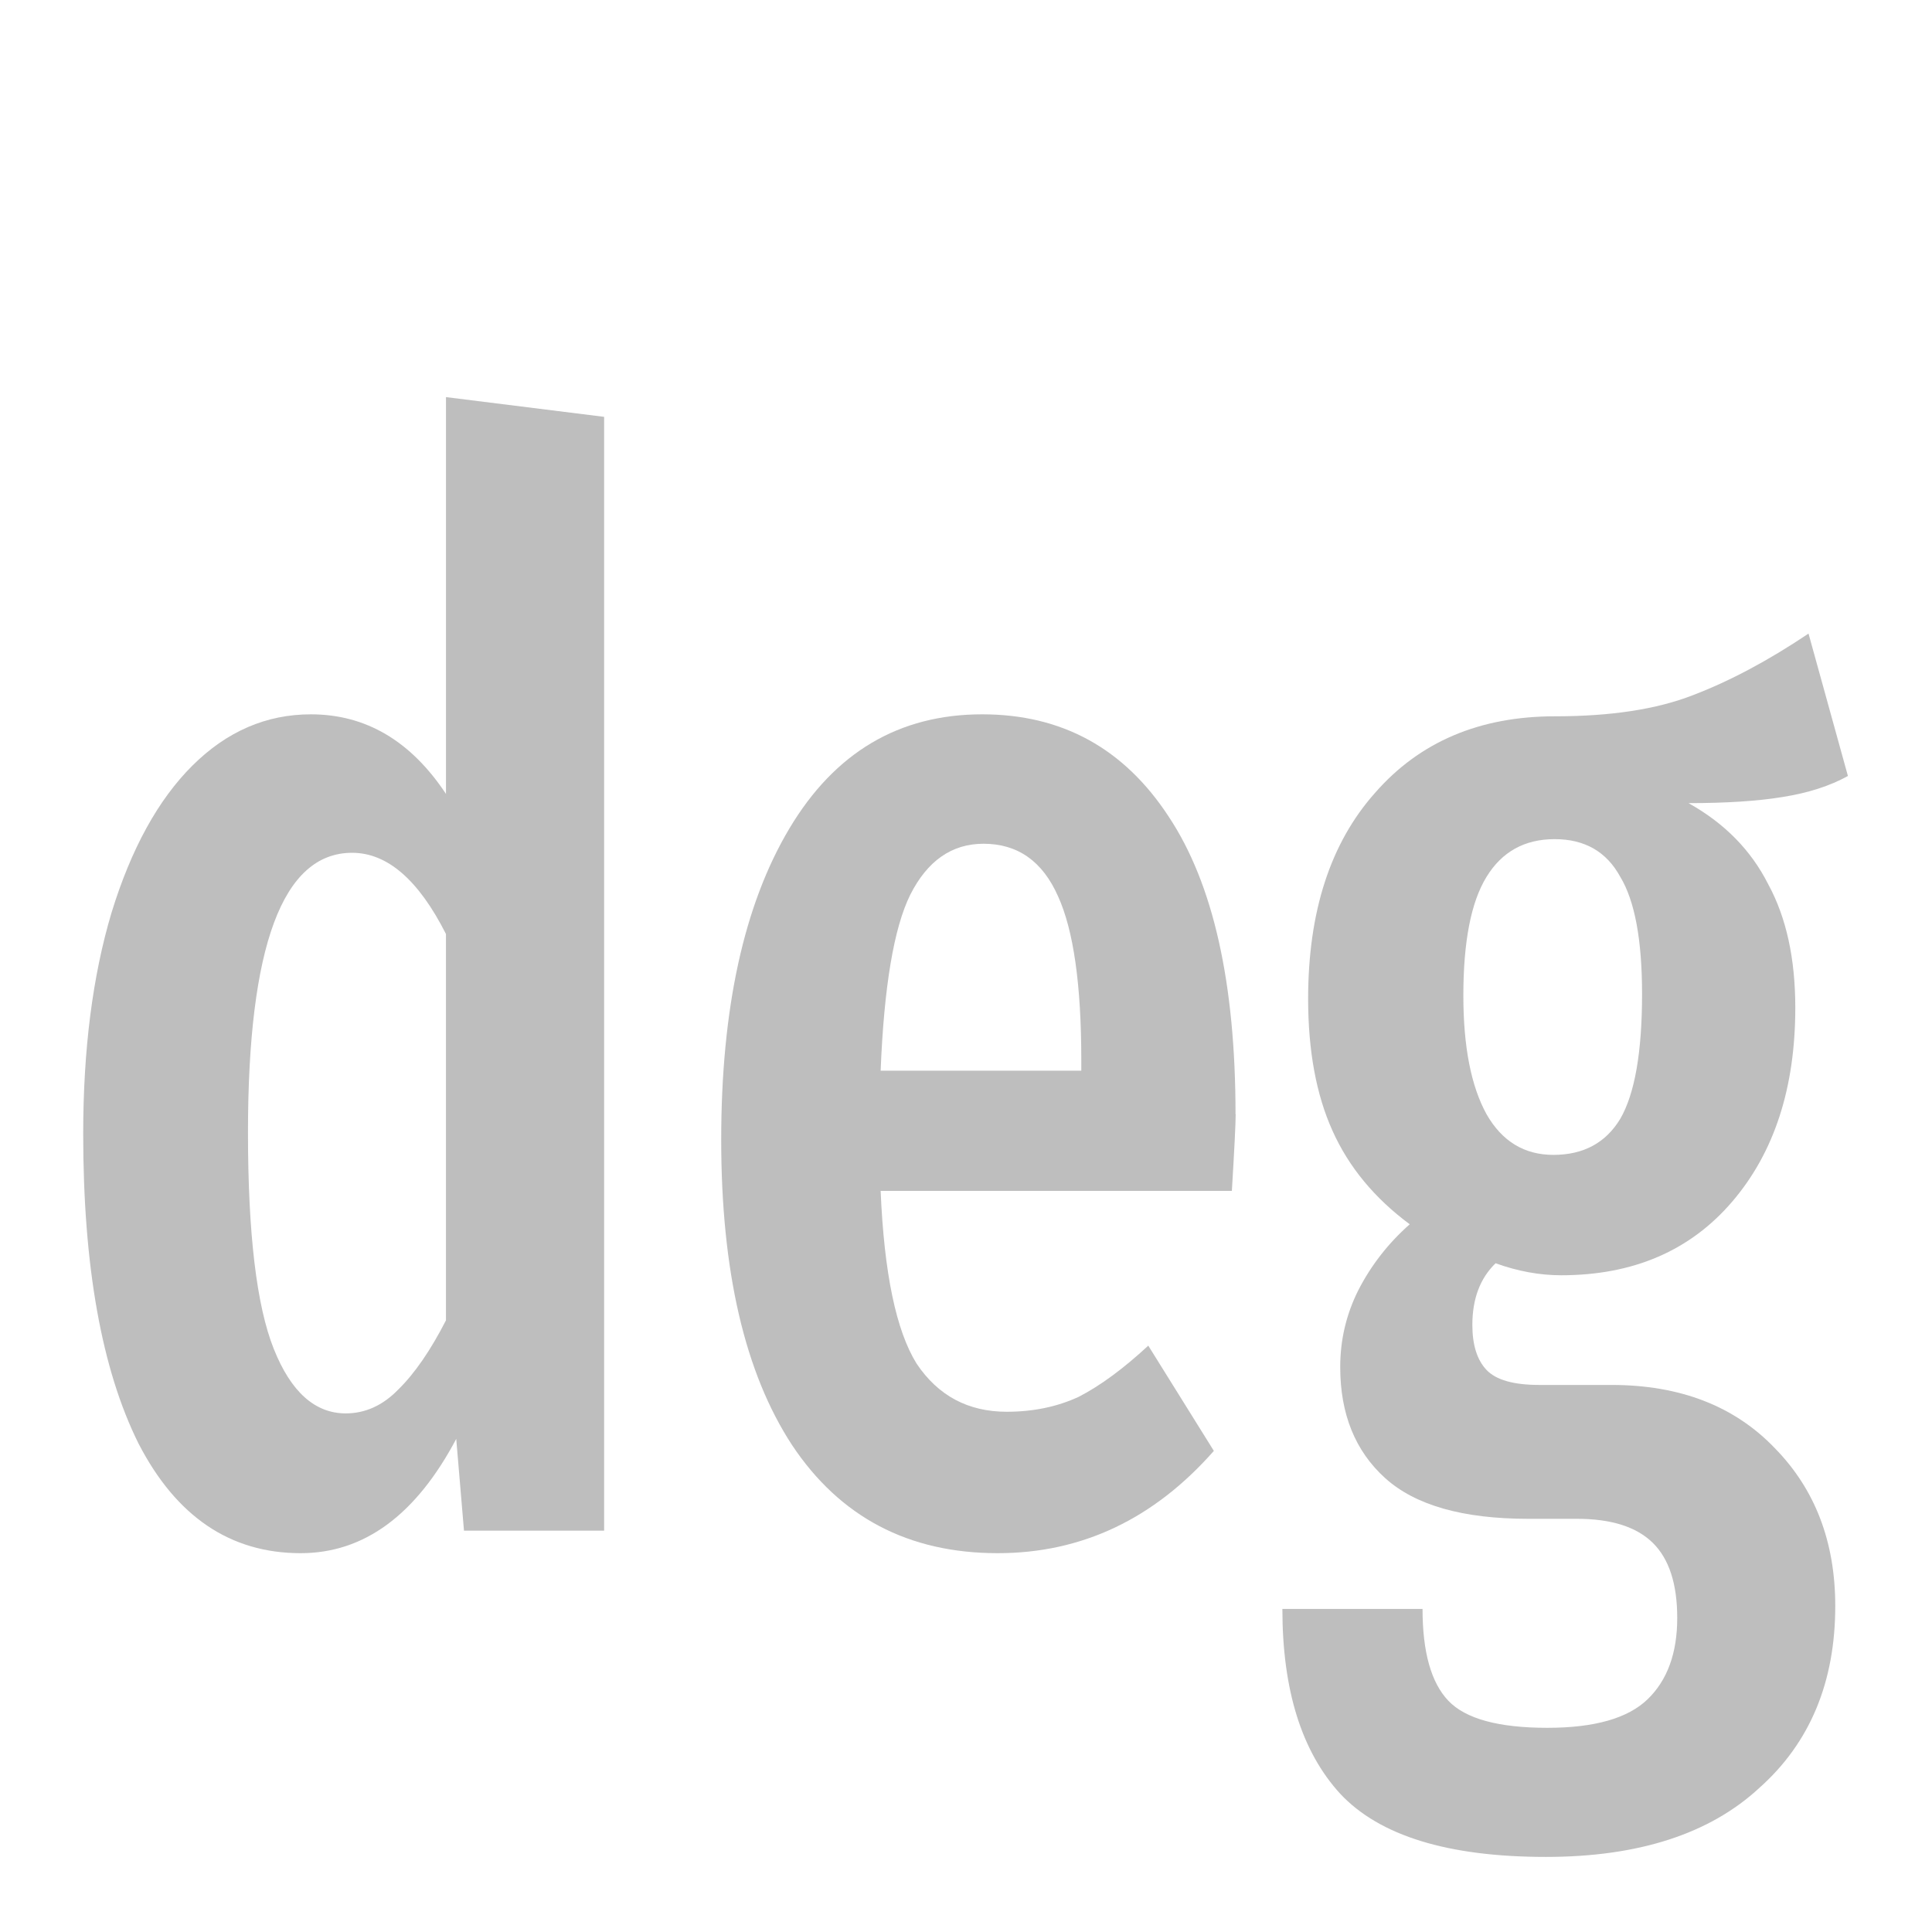 <?xml version="1.0" encoding="UTF-8" standalone="no"?>
<svg
   xmlns:dc="http://purl.org/dc/elements/1.1/"
   xmlns:cc="http://creativecommons.org/ns#"
   xmlns:rdf="http://www.w3.org/1999/02/22-rdf-syntax-ns#"
   xmlns:svg="http://www.w3.org/2000/svg"
   xmlns="http://www.w3.org/2000/svg"
   xmlns:sodipodi="http://sodipodi.sourceforge.net/DTD/sodipodi-0.dtd"
   xmlns:inkscape="http://www.inkscape.org/namespaces/inkscape"
   width="48"
   height="48"
   viewBox="0 0 12.7 12.7"
   version="1.1"
   id="svg8"
   inkscape:version="1.0rc1 (09960d6f05, 2020-04-09)"
   sodipodi:docname="units-deg-symbolic.svg">
  <defs
     id="defs2" />
  <sodipodi:namedview
     id="base"
     pagecolor="#ffffff"
     bordercolor="#666666"
     borderopacity="1.0"
     inkscape:pageopacity="0.0"
     inkscape:pageshadow="2"
     inkscape:zoom="10.59"
     inkscape:cx="36.106208"
     inkscape:cy="12.429971"
     inkscape:document-units="mm"
     inkscape:current-layer="layer1"
     showgrid="false"
     units="px"
     inkscape:window-width="1920"
     inkscape:window-height="1016"
     inkscape:window-x="0"
     inkscape:window-y="27"
     inkscape:window-maximized="1"
     inkscape:document-rotation="0"
     showguides="true"
     inkscape:guide-bbox="true">
    <sodipodi:guide
       position="4.986,2.684"
       orientation="0,-1"
       id="guide4866" />
  </sodipodi:namedview>
  <g
     inkscape:label="Layer 1"
     inkscape:groupmode="layer"
     id="layer1"
     transform="translate(0,-284.3)">
    <g
       style="font-weight:500;font-stretch:ultra-condensed;font-size:9.14px;line-height:1.25;font-family:'Fira Sans Extra Condensed';-inkscape-font-specification:'Fira Sans Extra Condensed, Medium Ultra-Condensed';letter-spacing:0px;word-spacing:0px;fill:#bebebe;fill-opacity:1;stroke-width:0.265"
       id="text6023"
       transform="matrix(0.925,0,0,1.081,-0.009,0)"
       aria-label="deg">
      <path
         inkscape:connector-curvature="0"
         id="path6025"
         style="fill:#bebebe;fill-opacity:1;stroke-width:0.265"
         d="m 4.303,265.532 v 6.773 H 3.307 l -0.055,-0.558 q -0.43,0.695 -1.106,0.695 -0.75,0 -1.152,-0.667 -0.393,-0.676 -0.393,-1.883 0,-0.768 0.201,-1.344 0.21,-0.585 0.576,-0.896 0.366,-0.311 0.841,-0.311 0.585,0 0.96,0.484 v -2.413 z m -1.837,6.06 q 0.21,0 0.375,-0.146 0.174,-0.146 0.338,-0.42 v -2.349 q -0.292,-0.494 -0.667,-0.494 -0.74,0 -0.74,1.7 0,0.923 0.183,1.316 0.183,0.393 0.512,0.393 z" />
      <path
         inkscape:connector-curvature="0"
         id="path6027"
         style="fill:#bebebe;fill-opacity:1;stroke-width:0.265"
         d="m 8.791,269.773 q 0,0.082 -0.027,0.466 H 6.268 q 0.037,0.75 0.256,1.051 0.229,0.292 0.64,0.292 0.283,0 0.512,-0.091 0.229,-0.101 0.494,-0.311 l 0.466,0.64 q -0.64,0.622 -1.536,0.622 -0.951,0 -1.462,-0.658 -0.503,-0.658 -0.503,-1.856 0,-1.197 0.484,-1.892 0.484,-0.695 1.371,-0.695 0.85,0 1.325,0.622 0.475,0.612 0.475,1.81 z m -1.097,-0.329 q 0,-0.686 -0.165,-0.996 -0.165,-0.32 -0.53,-0.32 -0.338,0 -0.521,0.311 -0.174,0.302 -0.21,1.069 h 1.426 z" />
      <path
         inkscape:connector-curvature="0"
         id="path6029"
         style="fill:#bebebe;fill-opacity:1;stroke-width:0.265"
         d="m 13.142,267.716 q -0.192,0.091 -0.466,0.128 -0.265,0.037 -0.667,0.037 0.384,0.183 0.567,0.494 0.192,0.302 0.192,0.75 0,0.731 -0.448,1.179 -0.448,0.448 -1.216,0.448 -0.229,0 -0.466,-0.073 -0.165,0.137 -0.165,0.375 0,0.183 0.101,0.274 0.101,0.091 0.375,0.091 h 0.512 q 0.731,0 1.161,0.384 0.43,0.375 0.43,0.96 0,0.695 -0.539,1.106 -0.53,0.42 -1.517,0.42 -1.042,0 -1.462,-0.384 -0.411,-0.384 -0.411,-1.124 h 0.996 q 0,0.393 0.183,0.558 0.183,0.165 0.704,0.165 0.503,0 0.713,-0.174 0.21,-0.174 0.21,-0.494 0,-0.311 -0.174,-0.457 -0.174,-0.146 -0.539,-0.146 h -0.347 q -0.695,0 -1.015,-0.247 -0.32,-0.247 -0.32,-0.676 0,-0.247 0.128,-0.466 0.137,-0.229 0.366,-0.402 -0.375,-0.238 -0.548,-0.567 -0.174,-0.329 -0.174,-0.804 0,-0.795 0.475,-1.252 0.475,-0.466 1.28,-0.466 0.594,0 0.978,-0.128 0.393,-0.128 0.823,-0.375 z m -2.084,0.384 q -0.32,0 -0.484,0.229 -0.165,0.229 -0.165,0.722 0,0.466 0.165,0.722 0.165,0.247 0.475,0.247 0.32,0 0.475,-0.219 0.155,-0.229 0.155,-0.759 0,-0.494 -0.155,-0.713 -0.146,-0.229 -0.466,-0.229 z" />
    </g>
  </g>
</svg>
